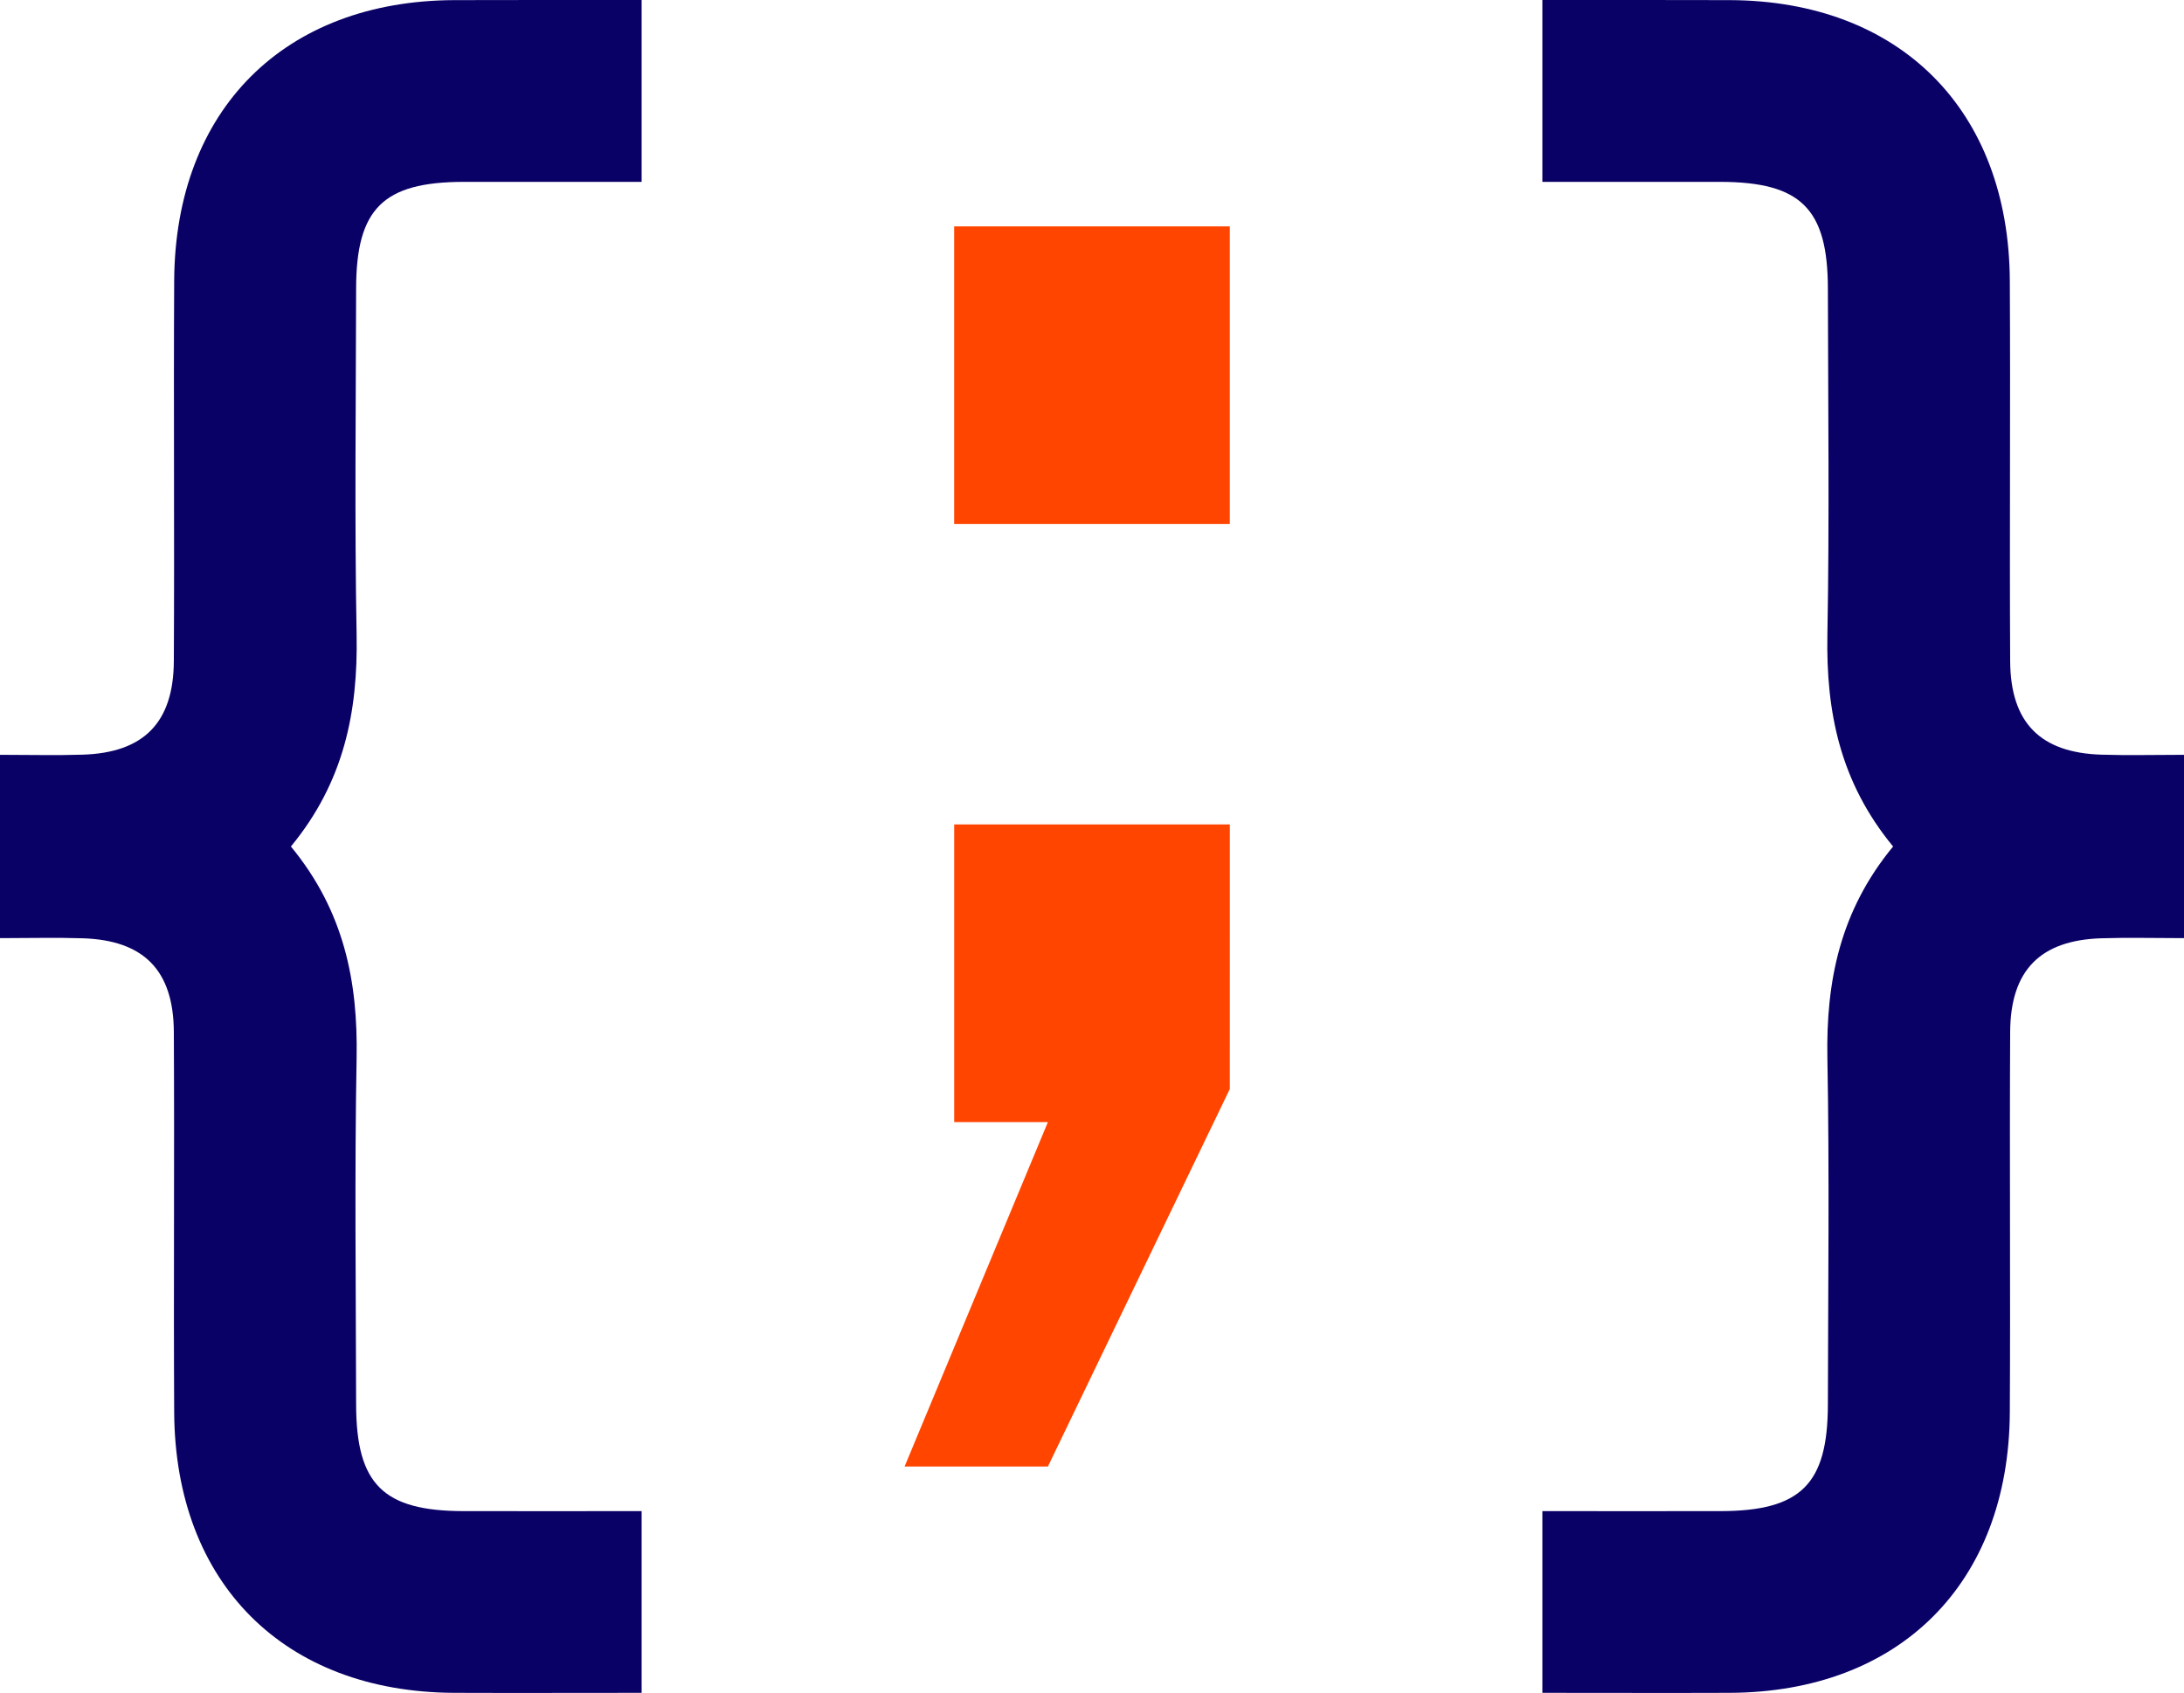 <svg id="Layer_1" data-name="Layer 1" xmlns="http://www.w3.org/2000/svg" viewBox="0 0 1671.88 1296"><defs><style>.cls-1{fill:#ff4500;}.cls-2{fill:#0a0167;}</style></defs><title>Icon</title><path class="cls-1" d="M1105.49,1185.67l-139.25,289H856.53L966.24,1211H894.51V983.12h211Zm0-432.52h-211V525.29h211Z" transform="translate(-164.06 -352)"/><path class="cls-2" d="M511.91,352.09c-130.2.49-213.79,83.88-214.51,214.76-.53,97.09.26,194.19-.27,291.28-.26,47.19-23.13,70.1-69.73,71.59-20.36.65-40.75.11-63.34.11v140.34c22.59,0,43-.54,63.34.11,46.6,1.49,69.47,24.4,69.73,71.59.53,97.09-.26,194.19.27,291.28.72,130.89,84.31,214.27,214.51,214.76,46.56.18,93.13,0,143.33,0V1508.81c-46.47,0-91.45.09-136.44,0-61.37-.14-82-20.51-82.12-81.49-.16-88.49-1.24-177,.37-265.46,1.06-58.51-9.54-112.41-50.3-161.84,40.76-49.43,51.36-103.33,50.3-161.84-1.61-88.46-.53-177-.37-265.46.11-61,20.75-81.35,82.12-81.49,21.87,0,78.59-.06,136.44,0V352C594.87,352,535.1,352,511.91,352.09Z" transform="translate(-164.06 -352)"/><path class="cls-2" d="M1488.09,352.09c130.2.49,213.79,83.88,214.51,214.76.53,97.09-.26,194.19.27,291.28.26,47.19,23.13,70.1,69.73,71.59,20.36.65,40.75.11,63.34.11v140.34c-22.59,0-43-.54-63.34.11-46.6,1.49-69.47,24.4-69.73,71.59-.53,97.09.26,194.19-.27,291.28-.72,130.89-84.31,214.27-214.51,214.76-46.56.18-93.13,0-143.33,0V1508.81c46.47,0,91.45.09,136.44,0,61.37-.14,82-20.51,82.12-81.49.16-88.49,1.24-177-.37-265.46-1.06-58.51,9.54-112.41,50.3-161.84-40.76-49.43-51.36-103.33-50.3-161.84,1.61-88.46.53-177,.37-265.46-.11-61-20.75-81.35-82.12-81.49-21.87,0-78.59-.06-136.44,0V352C1405.13,352,1464.9,352,1488.09,352.09Z" transform="translate(-164.06 -352)"/></svg>